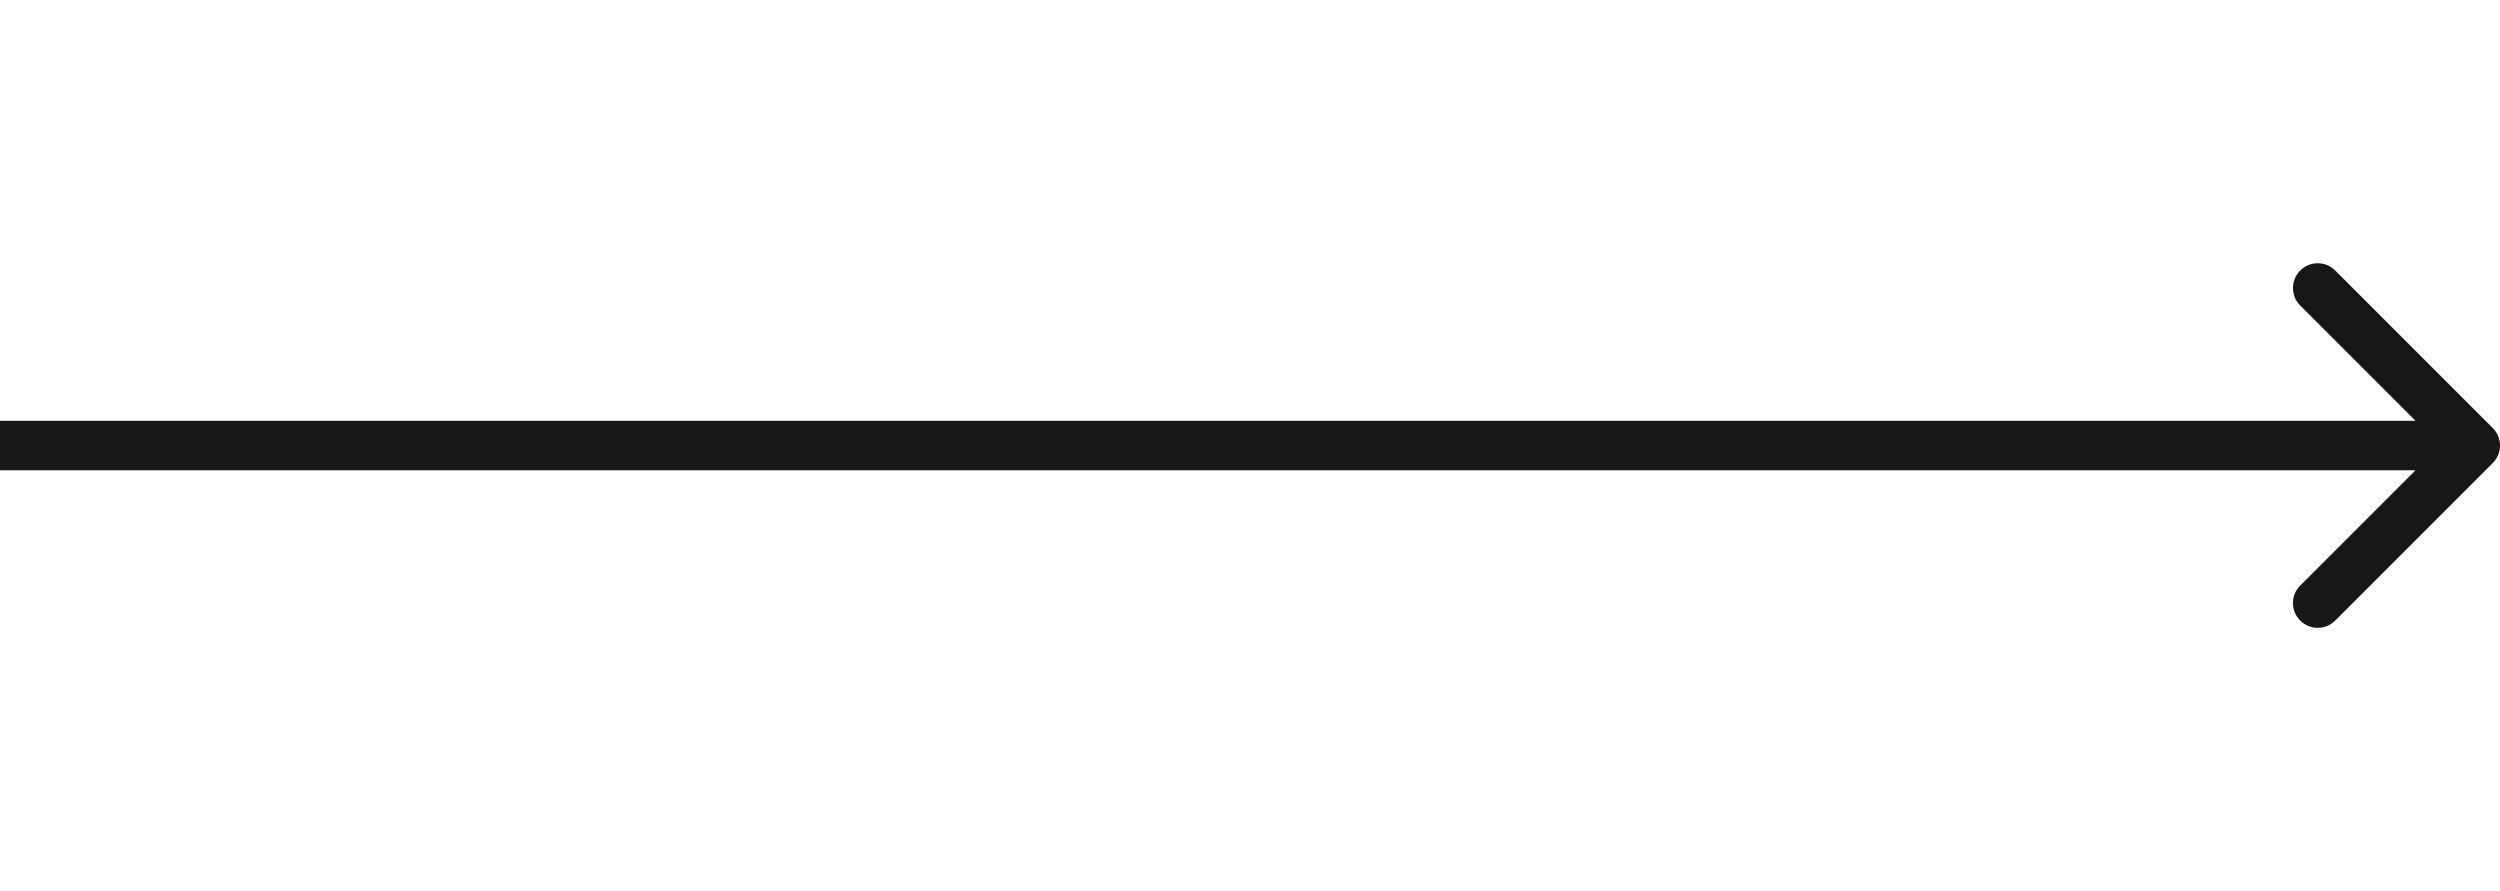 <svg width="101" height="36" viewBox="0 0 101 36" fill="none" xmlns="http://www.w3.org/2000/svg">
<path d="M100.707 18.707C101.098 18.317 101.098 17.683 100.707 17.293L94.343 10.929C93.953 10.538 93.32 10.538 92.929 10.929C92.538 11.319 92.538 11.953 92.929 12.343L98.586 18L92.929 23.657C92.538 24.047 92.538 24.68 92.929 25.071C93.32 25.462 93.953 25.462 94.343 25.071L100.707 18.707ZM0 19H100V17H0V19Z" fill="#171717"/>
</svg>
